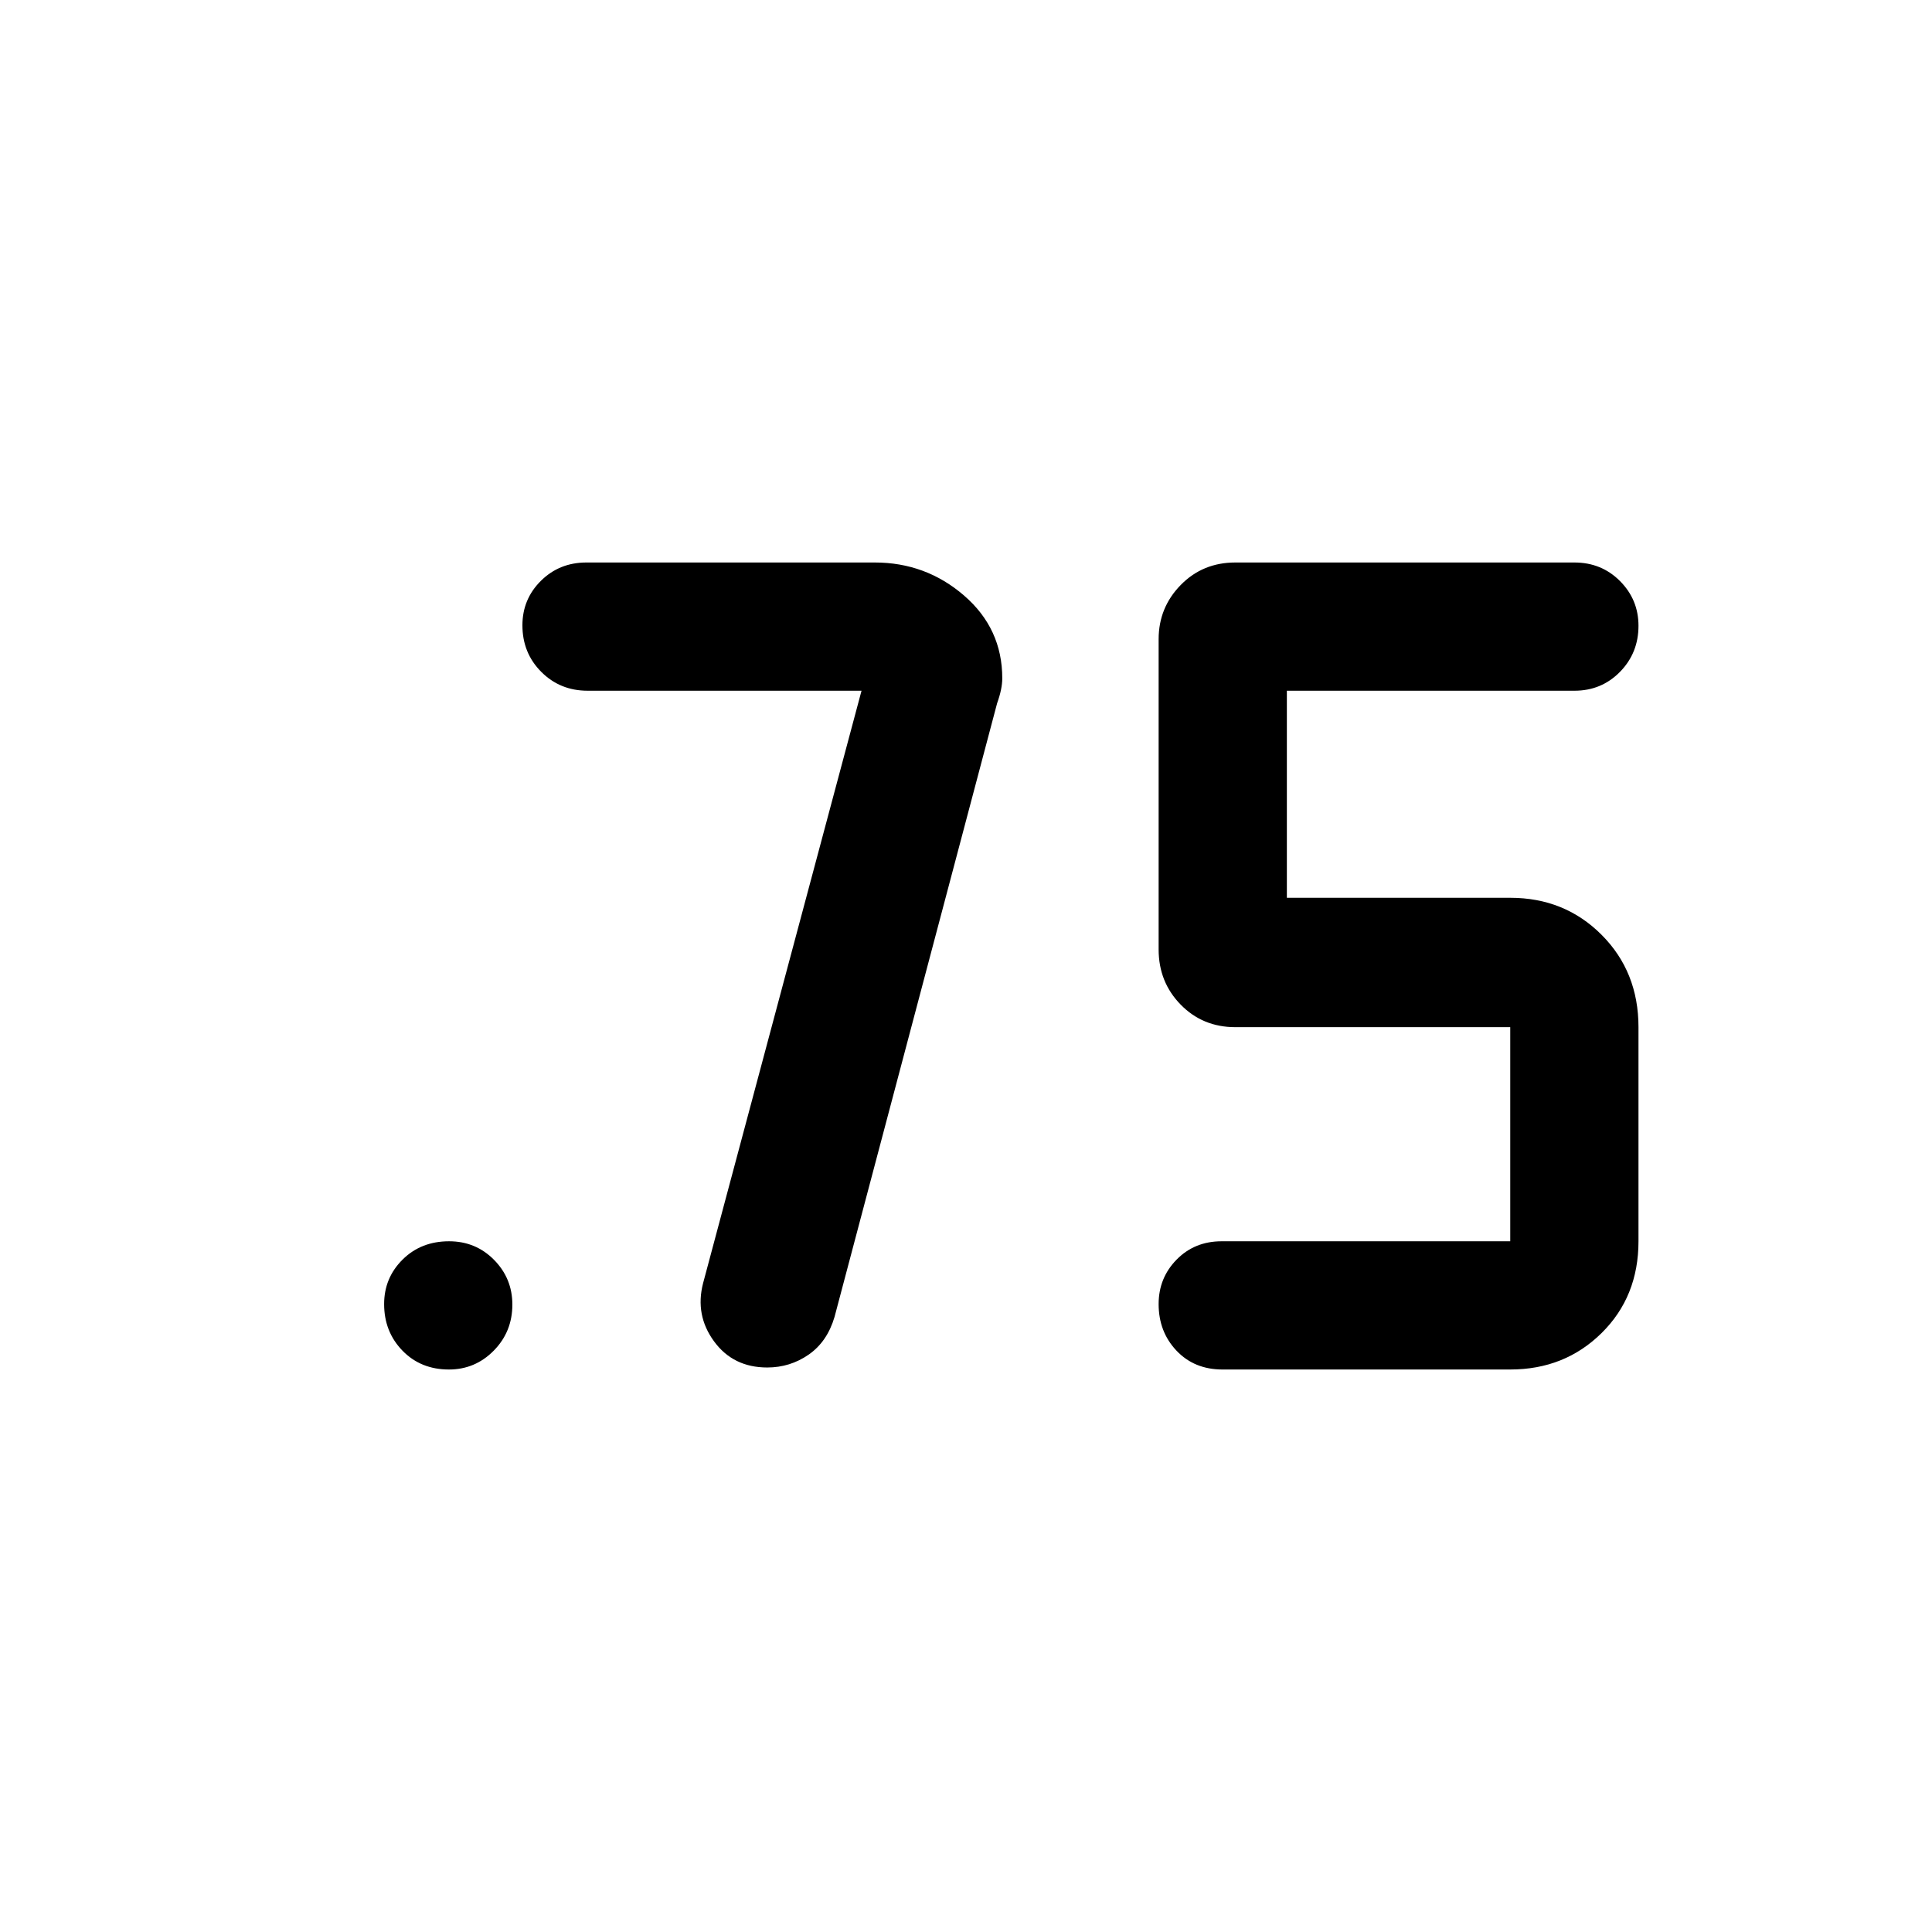 <svg xmlns="http://www.w3.org/2000/svg" height="48" viewBox="0 -960 960 960" width="48"><path d="M607.469-279.5q-14.032 0-22.891-9.383-8.86-9.384-8.86-23.124 0-13.001 8.937-22.106 8.938-9.105 22.389-9.105h143.391v-106.391H613.827q-16.207 0-27.158-11.201t-10.951-27.408v-154.173q0-15.707 10.951-26.908t27.158-11.201h168.5q13.451 0 22.639 9.224 9.187 9.223 9.187 22.228 0 13.505-9.187 22.885-9.188 9.381-22.639 9.381H639.435v102.891h111q27.022 0 45.37 18.38 18.348 18.381 18.348 45.902v106.391q0 27.522-18.348 45.62t-45.37 18.098H607.469ZM428.087-616.782H291.978q-13.691 0-23.041-9.384-9.35-9.383-9.35-23.124 0-13 9.187-22.105 9.188-9.105 22.639-9.105H434.64q25.389 0 44.386 16.411 18.996 16.412 18.996 41.141 0 5.261-2.565 12.405l-80.782 304.921q-3.653 12.361-12.881 18.742-9.228 6.38-20.558 6.38-16.943 0-26.448-13.011-9.506-13.011-5.44-28.837l78.739-294.434ZM223.075-279.5q-14.01 0-23.108-9.383-9.098-9.384-9.098-23.124 0-13.001 9.16-22.106 9.16-9.105 23.124-9.105 13.224 0 22.329 9.224t9.105 22.228q0 13.505-9.241 22.886-9.241 9.38-22.271 9.38Z"/></svg>